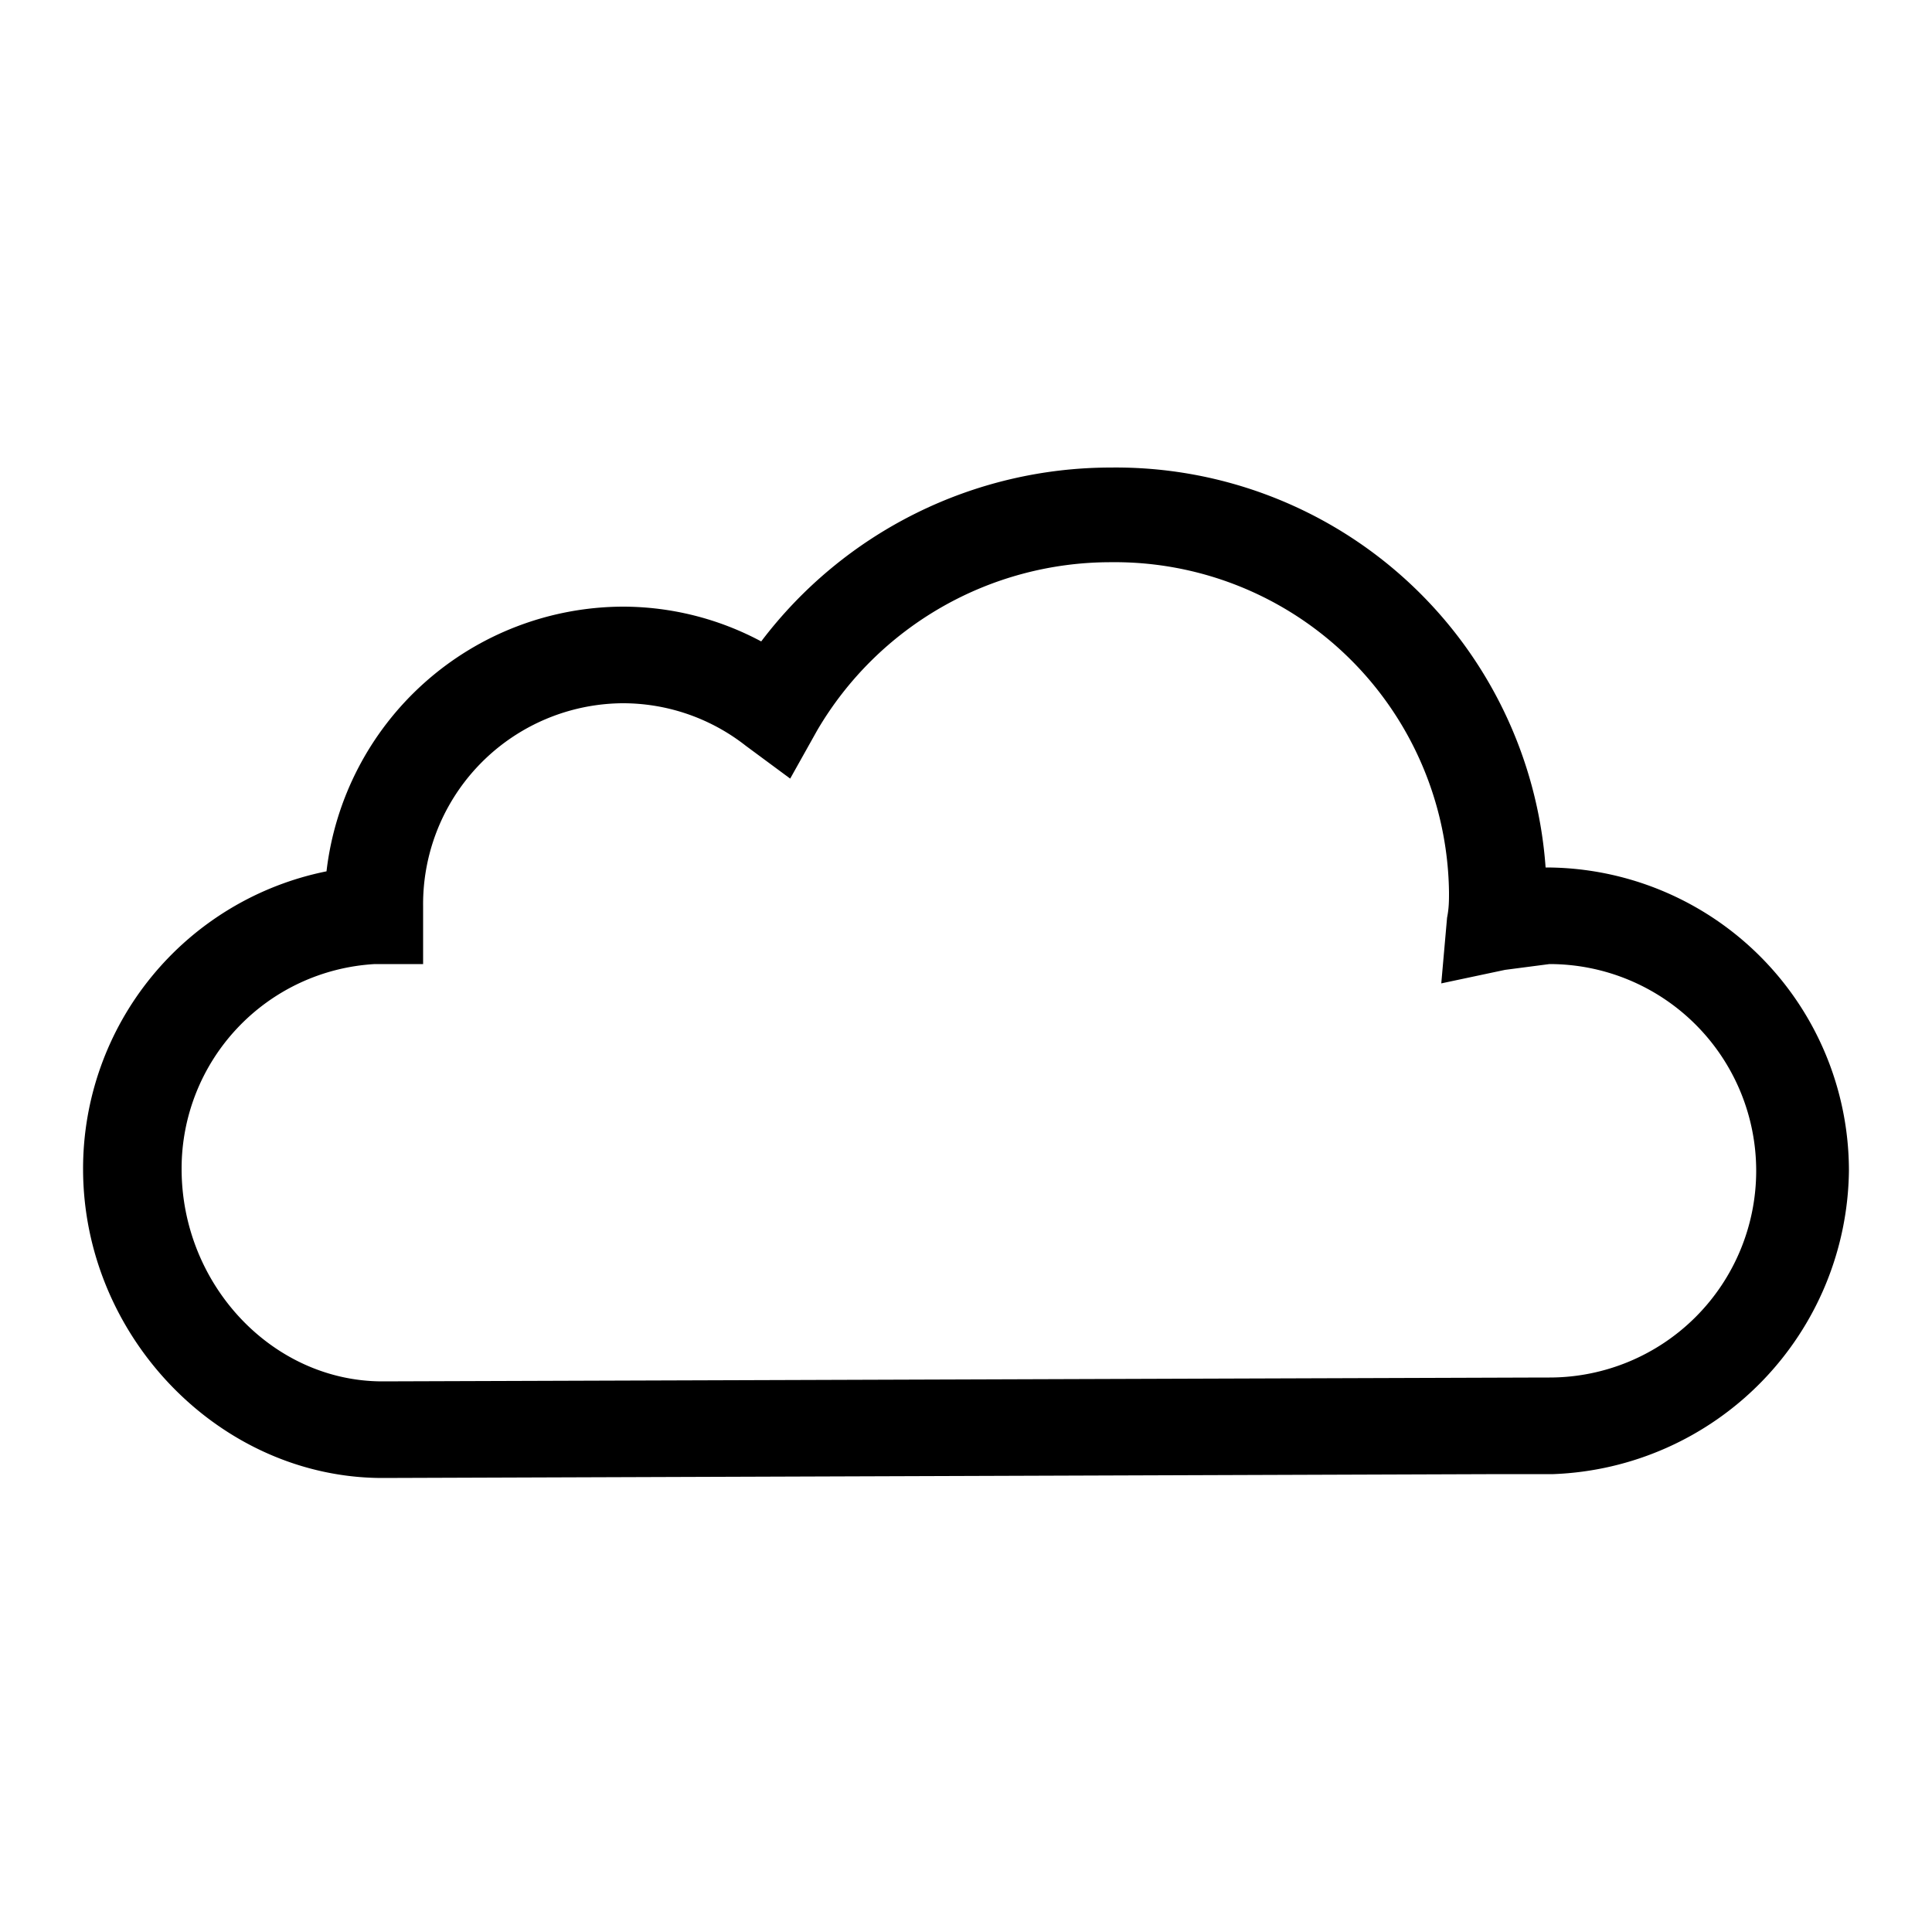 <svg xmlns="http://www.w3.org/2000/svg" data-name="Layer 1" viewBox="0 0 100 100" x="0px" y="0px"><title>01</title><g data-name="Group"><g data-name="Group"><path d="M19.8,76.5l57.9-.2h2.7A15.9,15.9,0,0,0,95.7,60.6,15.7,15.7,0,0,0,80,44.9,22.3,22.3,0,0,0,57.5,24.2a22.7,22.7,0,0,0-18.1,9,15.2,15.2,0,0,0-7.2-1.8A15.5,15.5,0,0,0,16.9,45.1,15.7,15.7,0,0,0,4.3,60.5C4.3,69.2,11.4,76.5,19.8,76.5Zm-.4-26.6h2.5V46.9A10.4,10.4,0,0,1,32.2,36.4a10.3,10.3,0,0,1,6.4,2.2l2.3,1.7,1.4-2.5a17.6,17.6,0,0,1,15.2-8.7A17.3,17.3,0,0,1,75,46.2c0,.4,0,.8-.1,1.3l-.3,3.4,3.3-.7,2.3-.3a10.7,10.7,0,0,1,0,21.4h-.3l-60.1.2c-5.7,0-10.4-5-10.4-11A10.6,10.6,0,0,1,19.4,49.9Z"></path></g></g></svg>